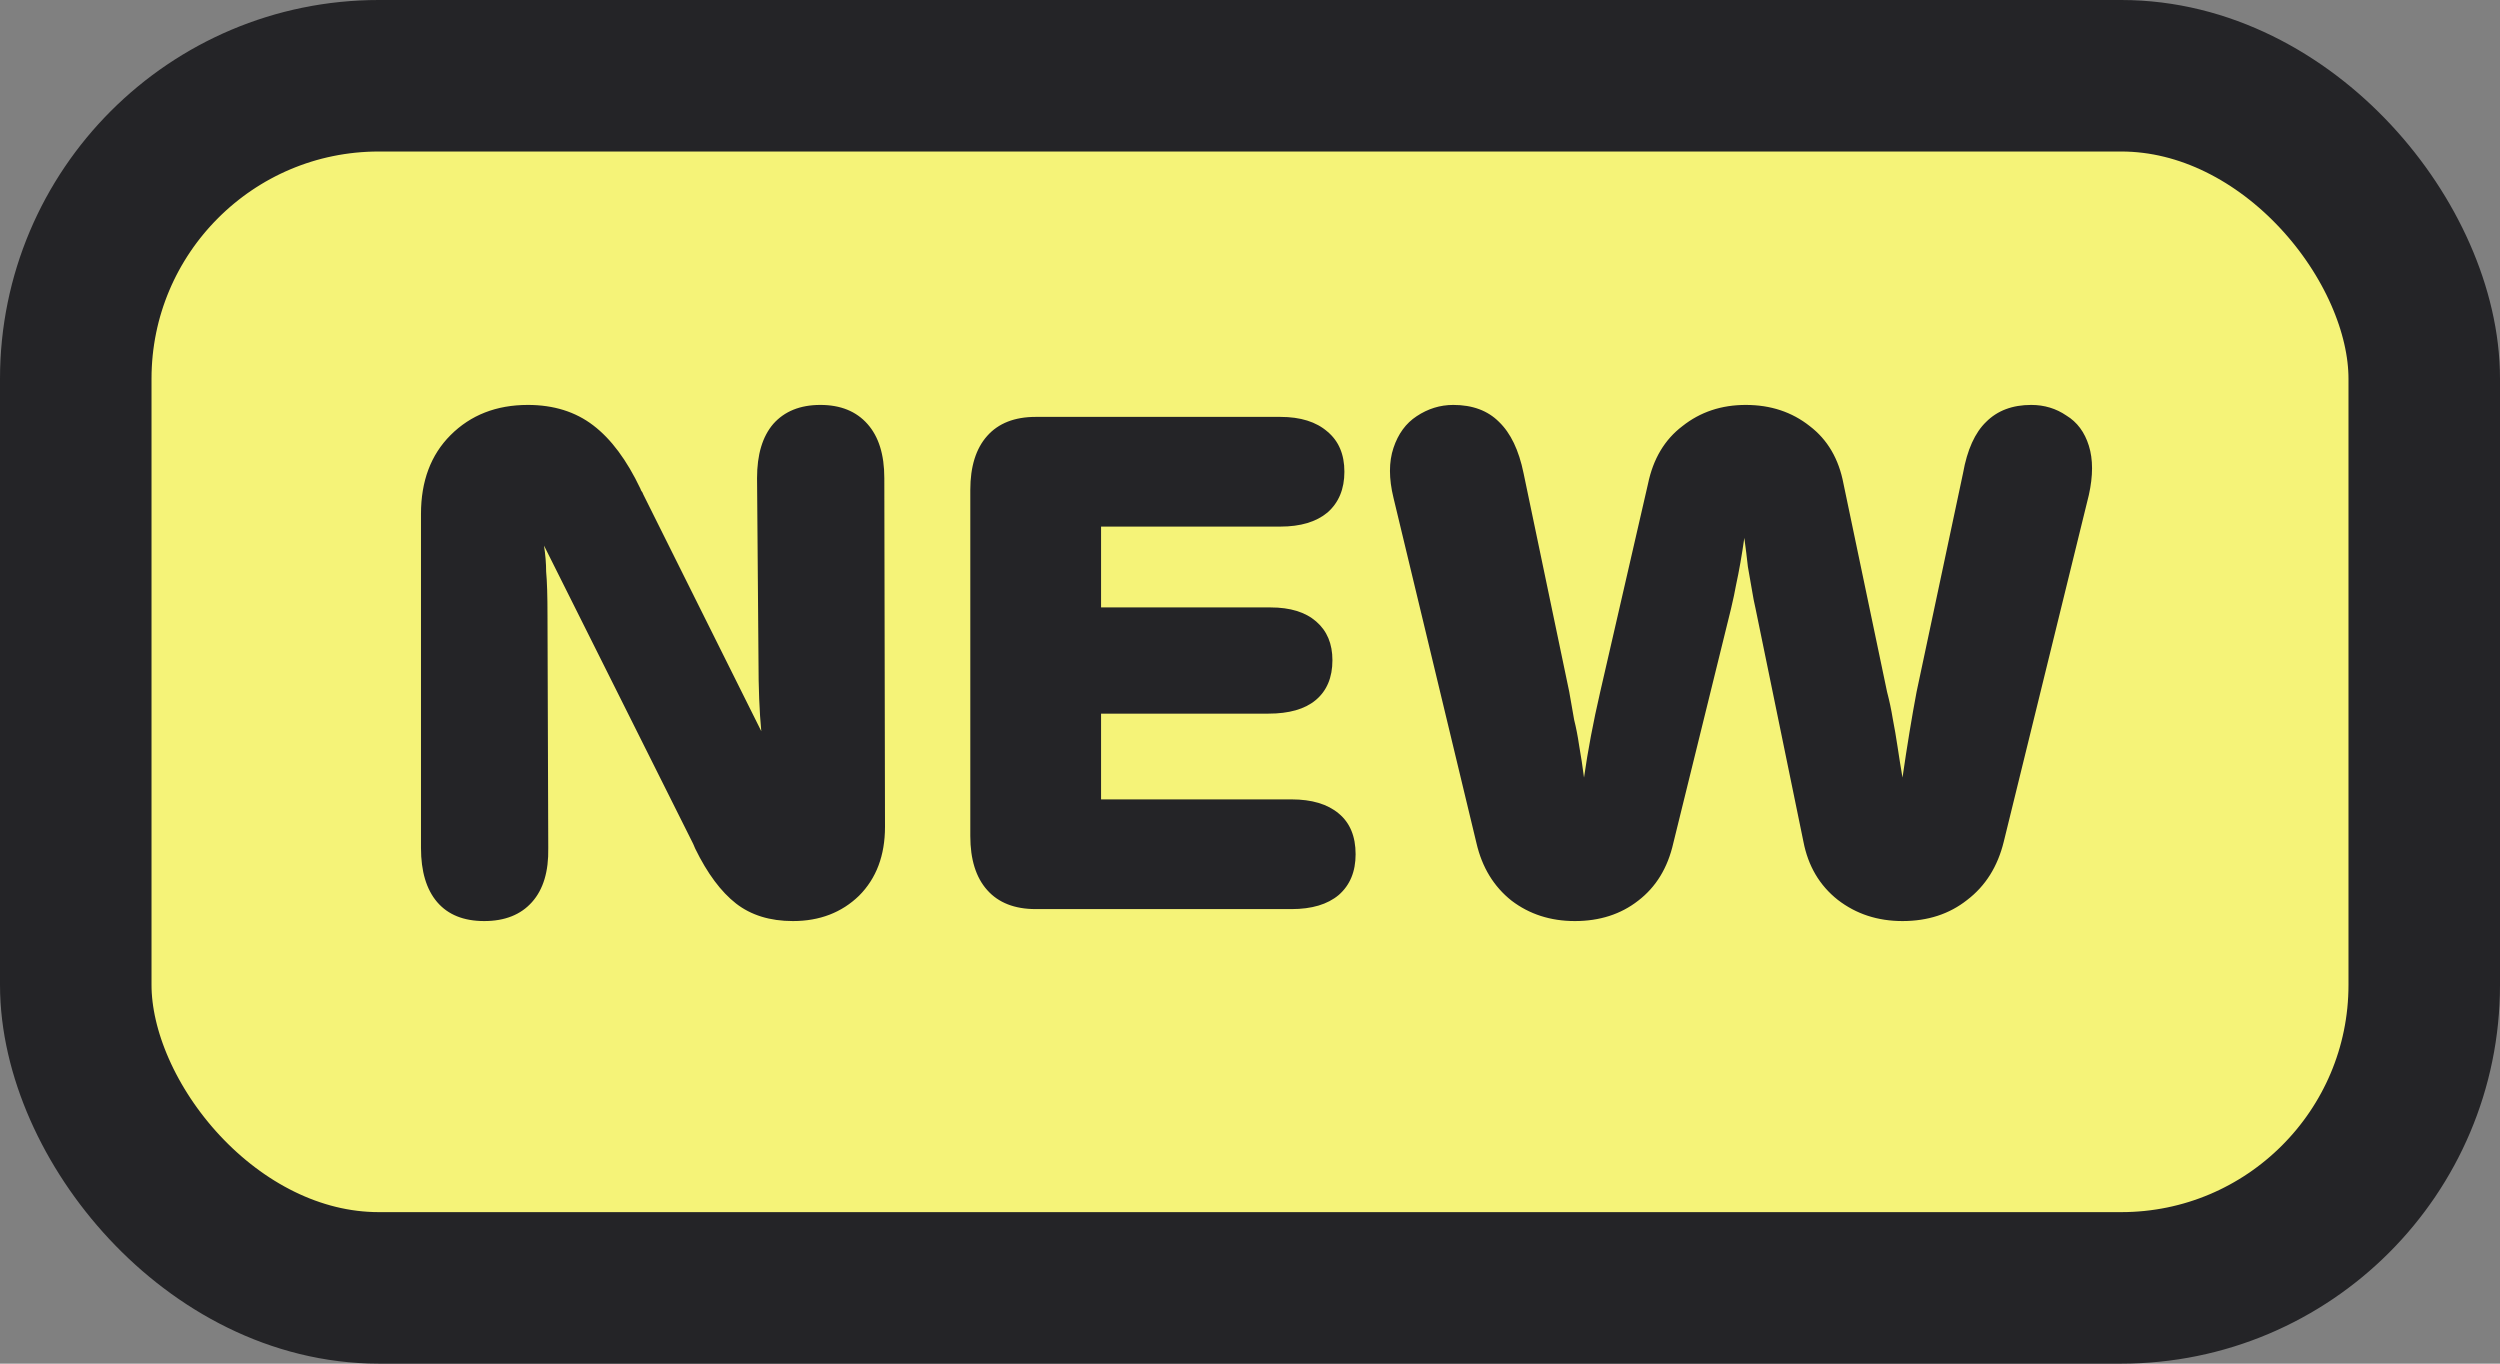 <svg width="33" height="18" viewBox="0 0 33 18" fill="none" xmlns="http://www.w3.org/2000/svg">
<rect x="0" y="0" width="33" height="18" fill="#808080" stroke="none"/>
<rect x="1" y="1" width="31" height="16" rx="4" fill="#F5F378"/>
<rect x="1" y="1" width="31" height="16" rx="4" stroke="#242427" stroke-width="2"/>
<path d="M6.392 12.158C6.12 12.158 5.913 12.074 5.77 11.907C5.628 11.74 5.557 11.502 5.557 11.193V6.784C5.557 6.351 5.687 6.004 5.947 5.744C6.213 5.478 6.553 5.345 6.968 5.345C7.308 5.345 7.596 5.435 7.831 5.615C8.066 5.794 8.273 6.072 8.453 6.45C8.459 6.468 8.465 6.481 8.471 6.487C8.477 6.493 8.484 6.506 8.49 6.524L10.049 9.652C10.024 9.392 10.012 9.08 10.012 8.714L9.993 6.311C9.993 6.001 10.064 5.763 10.207 5.596C10.355 5.429 10.562 5.345 10.829 5.345C11.095 5.345 11.302 5.429 11.45 5.596C11.599 5.763 11.673 6.001 11.673 6.311L11.682 10.914C11.682 11.291 11.568 11.595 11.339 11.824C11.11 12.046 10.819 12.158 10.467 12.158C10.163 12.158 9.913 12.08 9.715 11.926C9.517 11.771 9.337 11.53 9.177 11.202L9.149 11.137L7.181 7.202C7.2 7.325 7.209 7.44 7.209 7.545C7.221 7.669 7.227 7.864 7.227 8.13L7.237 11.193C7.243 11.502 7.172 11.74 7.023 11.907C6.875 12.074 6.664 12.158 6.392 12.158ZM13.671 12C13.393 12 13.179 11.916 13.031 11.749C12.882 11.582 12.808 11.344 12.808 11.035V6.468C12.808 6.159 12.882 5.921 13.031 5.754C13.179 5.587 13.393 5.503 13.671 5.503H16.901C17.167 5.503 17.374 5.568 17.523 5.698C17.671 5.822 17.746 5.998 17.746 6.227C17.746 6.456 17.671 6.635 17.523 6.765C17.374 6.889 17.167 6.951 16.901 6.951H14.534V8.018H16.771C17.031 8.018 17.232 8.08 17.374 8.204C17.517 8.328 17.588 8.498 17.588 8.714C17.588 8.943 17.514 9.12 17.365 9.243C17.223 9.361 17.015 9.42 16.743 9.42H14.534V10.552H17.049C17.316 10.552 17.523 10.614 17.671 10.738C17.82 10.861 17.894 11.041 17.894 11.276C17.894 11.505 17.82 11.684 17.671 11.814C17.523 11.938 17.316 12 17.049 12H13.671ZM20.788 12.158C20.467 12.158 20.188 12.068 19.953 11.889C19.718 11.703 19.563 11.449 19.489 11.128L18.394 6.571C18.332 6.317 18.332 6.097 18.394 5.912C18.456 5.726 18.558 5.587 18.7 5.494C18.849 5.395 19.01 5.345 19.183 5.345C19.437 5.345 19.638 5.42 19.786 5.568C19.941 5.717 20.049 5.942 20.111 6.246L20.714 9.132C20.739 9.274 20.761 9.398 20.779 9.503C20.804 9.602 20.826 9.714 20.844 9.837C20.869 9.98 20.891 10.122 20.909 10.264C20.959 9.912 21.03 9.534 21.123 9.132L21.754 6.385C21.822 6.057 21.973 5.803 22.209 5.624C22.444 5.438 22.722 5.345 23.044 5.345C23.372 5.345 23.653 5.438 23.888 5.624C24.123 5.803 24.272 6.057 24.334 6.385L24.909 9.132C24.94 9.25 24.965 9.367 24.984 9.485C25.008 9.609 25.03 9.735 25.049 9.865C25.067 9.989 25.089 10.122 25.113 10.264C25.175 9.837 25.237 9.46 25.299 9.132L25.912 6.246C25.967 5.936 26.07 5.71 26.218 5.568C26.366 5.42 26.564 5.345 26.812 5.345C26.985 5.345 27.14 5.392 27.276 5.485C27.418 5.571 27.517 5.704 27.573 5.884C27.629 6.063 27.629 6.28 27.573 6.533L26.45 11.109C26.37 11.437 26.209 11.694 25.967 11.879C25.732 12.065 25.448 12.158 25.113 12.158C24.786 12.158 24.501 12.065 24.26 11.879C24.018 11.688 23.867 11.431 23.805 11.109L23.174 8.037C23.155 7.957 23.14 7.876 23.127 7.796C23.109 7.697 23.09 7.591 23.072 7.48C23.059 7.363 23.044 7.236 23.025 7.1C22.994 7.322 22.957 7.533 22.914 7.731C22.901 7.805 22.88 7.907 22.849 8.037L22.088 11.128C22.014 11.456 21.859 11.709 21.624 11.889C21.395 12.068 21.116 12.158 20.788 12.158Z" fill="#242427"/>
</svg>
